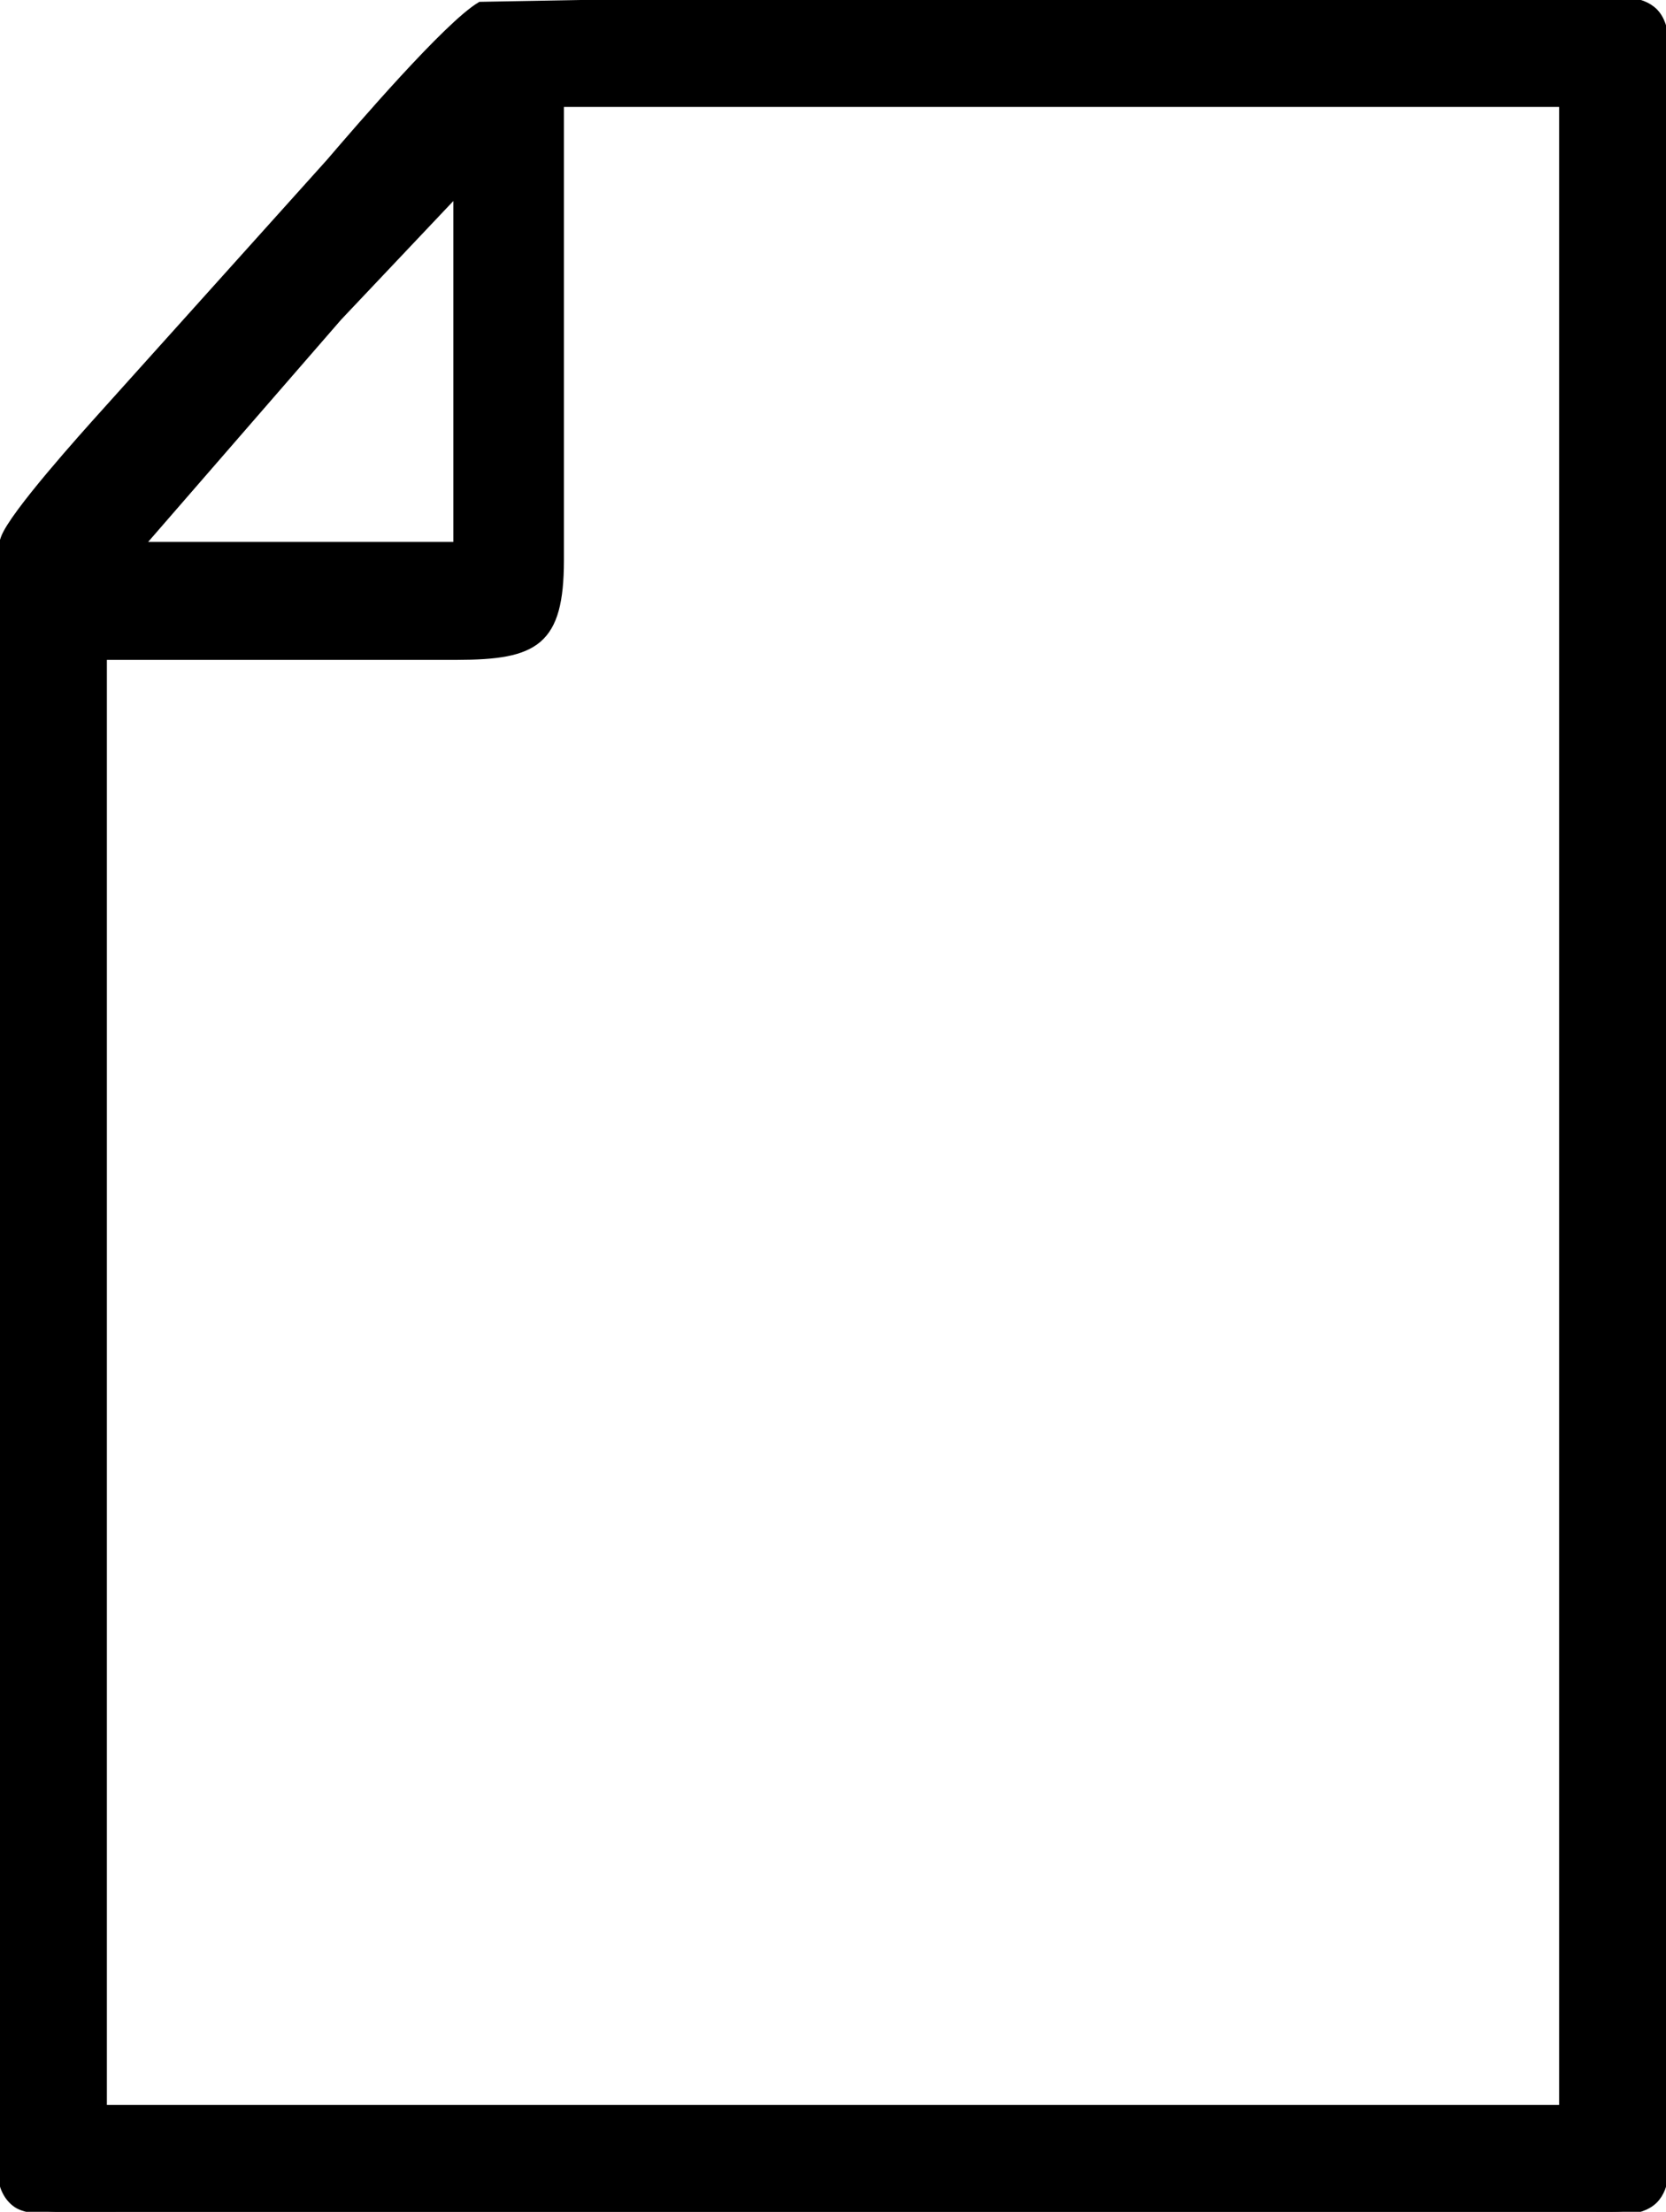 <?xml version="1.0" encoding="UTF-8" standalone="no"?>
<!DOCTYPE svg PUBLIC "-//W3C//DTD SVG 20010904//EN"
              "http://www.w3.org/TR/2001/REC-SVG-20010904/DTD/svg10.dtd">

<svg xmlns="http://www.w3.org/2000/svg"
     width="3.139in" height="4.167in"
     viewBox="0 0 226 300">
  <path id="Selection"
        fill="black" stroke="black" stroke-width="1"
        d="M 106.00,0.00
           C 106.00,0.00 190.00,0.00 190.00,0.00
             190.00,0.00 217.00,0.00 217.00,0.00
             219.35,0.02 222.61,-0.19 224.40,1.60
             226.32,3.52 225.99,7.46 226.00,10.00
             226.00,10.00 226.00,157.00 226.00,157.00
             226.00,157.00 226.00,267.00 226.00,267.00
             226.00,267.00 226.00,291.00 226.00,291.00
             225.98,293.35 226.19,296.61 224.40,298.40
             222.48,300.32 218.54,299.99 216.00,300.00
             216.00,300.00 50.00,300.00 50.00,300.00
             50.00,300.00 16.00,300.00 16.00,300.00
             12.97,300.00 4.58,300.49 2.31,298.98
             -0.45,297.14 0.01,292.91 0.00,290.00
             0.00,290.00 0.00,80.00 0.00,80.00
             0.00,77.89 -0.12,74.96 0.60,73.00
             1.76,69.79 11.37,59.11 14.17,56.00
             14.17,56.00 44.73,22.00 44.73,22.00
             48.73,17.33 60.68,3.43 65.17,0.74
             65.17,0.74 106.00,0.00 106.00,0.00 Z
           M 76.00,14.00
           C 76.00,14.00 76.00,76.00 76.00,76.00
             75.98,87.13 72.65,88.98 62.00,89.00
             62.00,89.00 14.00,89.00 14.00,89.00
             14.00,89.00 14.00,286.00 14.00,286.00
             14.00,286.00 212.00,286.00 212.00,286.00
             212.00,286.00 212.00,14.00 212.00,14.00
             212.00,14.00 76.00,14.00 76.00,14.00 Z
           M 45.92,43.00
           C 45.92,43.00 19.00,74.00 19.00,74.00
             19.00,74.00 62.00,74.00 62.00,74.00
             62.00,74.00 62.00,26.00 62.00,26.00
             62.00,26.00 45.92,43.00 45.92,43.00 Z" />
</svg>

